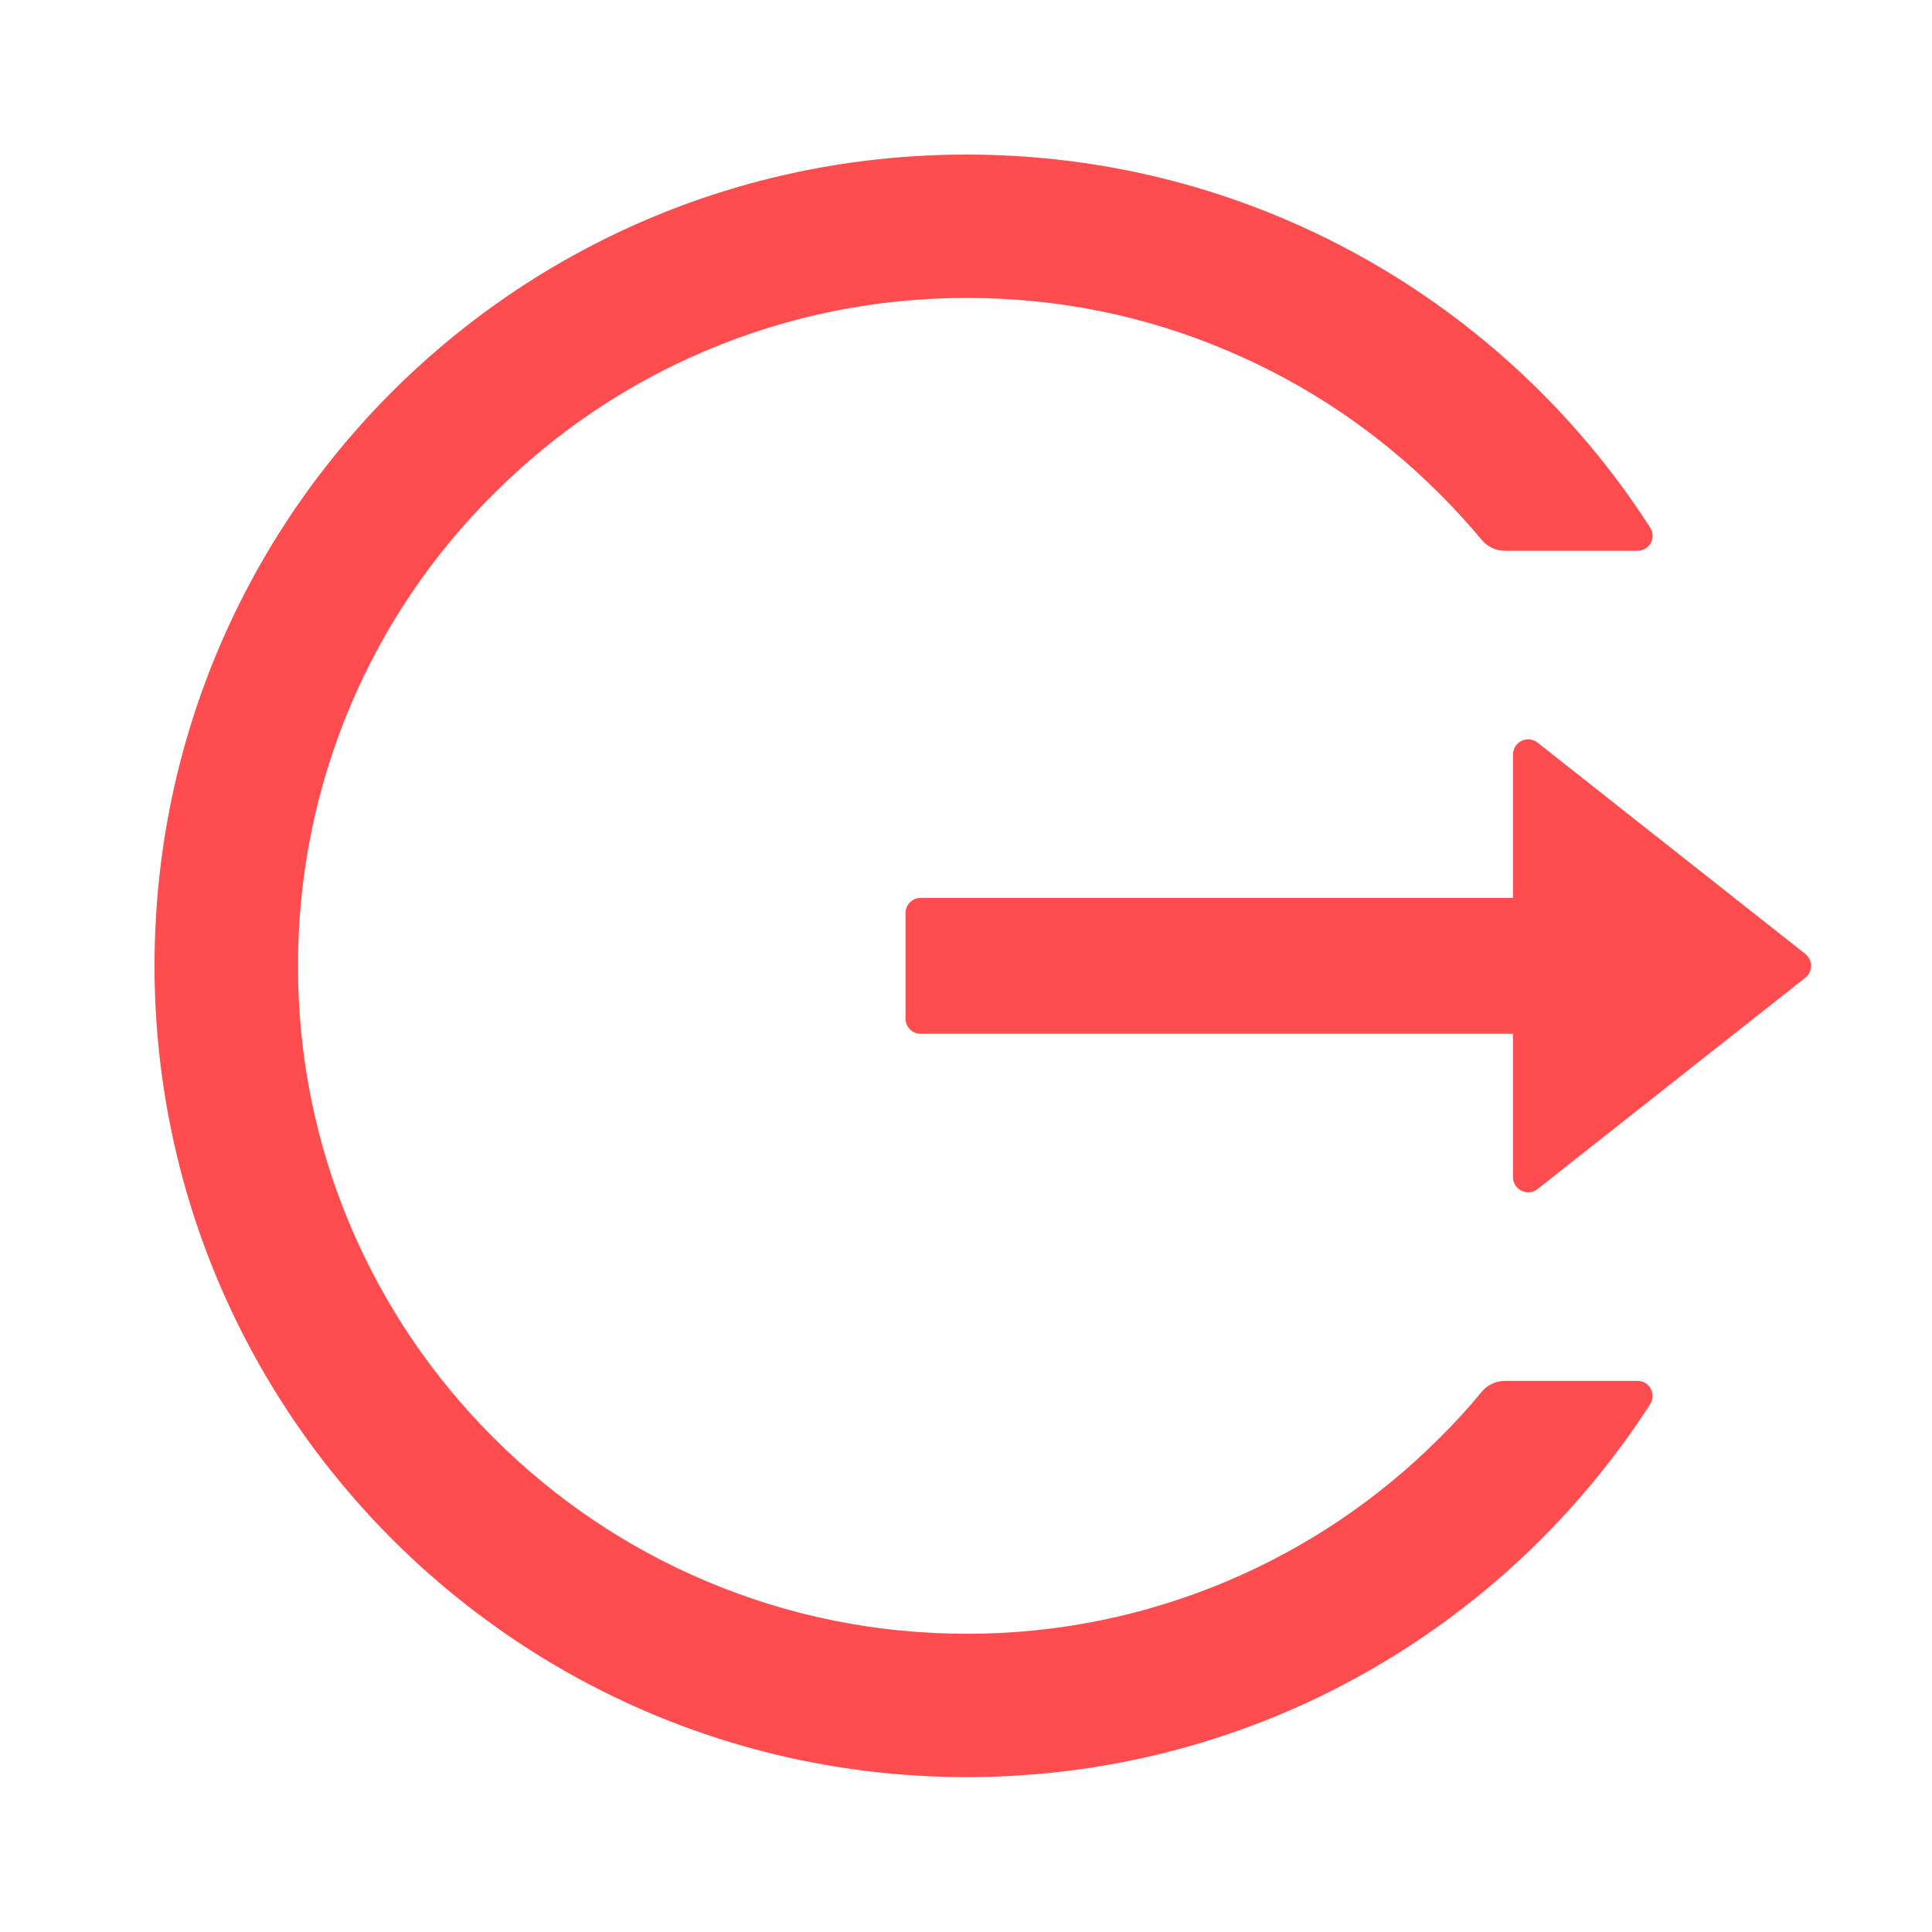 <svg width="24" height="24" viewBox="0 0 24 24" fill="none" xmlns="http://www.w3.org/2000/svg">
<path d="M20.342 17.154H18.695C18.582 17.154 18.477 17.204 18.406 17.29C18.242 17.489 18.067 17.682 17.881 17.864C17.124 18.622 16.227 19.227 15.24 19.643C14.217 20.075 13.118 20.297 12.008 20.295C10.885 20.295 9.798 20.075 8.776 19.643C7.789 19.227 6.892 18.622 6.135 17.864C5.376 17.109 4.771 16.214 4.353 15.228C3.92 14.206 3.702 13.121 3.702 11.998C3.702 10.875 3.922 9.79 4.353 8.768C4.77 7.782 5.37 6.893 6.135 6.132C6.899 5.37 7.787 4.77 8.776 4.353C9.798 3.922 10.885 3.701 12.008 3.701C13.131 3.701 14.218 3.919 15.24 4.353C16.229 4.77 17.117 5.37 17.881 6.132C18.067 6.317 18.24 6.509 18.406 6.706C18.477 6.793 18.584 6.842 18.695 6.842H20.342C20.49 6.842 20.581 6.678 20.499 6.554C18.702 3.76 15.556 1.911 11.982 1.92C6.367 1.934 1.864 6.493 1.92 12.101C1.977 17.621 6.472 22.076 12.008 22.076C15.573 22.076 18.704 20.229 20.499 17.443C20.579 17.318 20.49 17.154 20.342 17.154ZM22.426 11.85L19.1 9.225C18.976 9.127 18.795 9.216 18.795 9.373V11.154H11.436C11.333 11.154 11.249 11.239 11.249 11.342V12.654C11.249 12.758 11.333 12.842 11.436 12.842H18.795V14.623C18.795 14.78 18.978 14.869 19.1 14.771L22.426 12.146C22.448 12.128 22.466 12.106 22.479 12.08C22.491 12.055 22.498 12.027 22.498 11.998C22.498 11.97 22.491 11.941 22.479 11.916C22.466 11.89 22.448 11.868 22.426 11.85Z" fill="#FF4D4F"/>
</svg>

